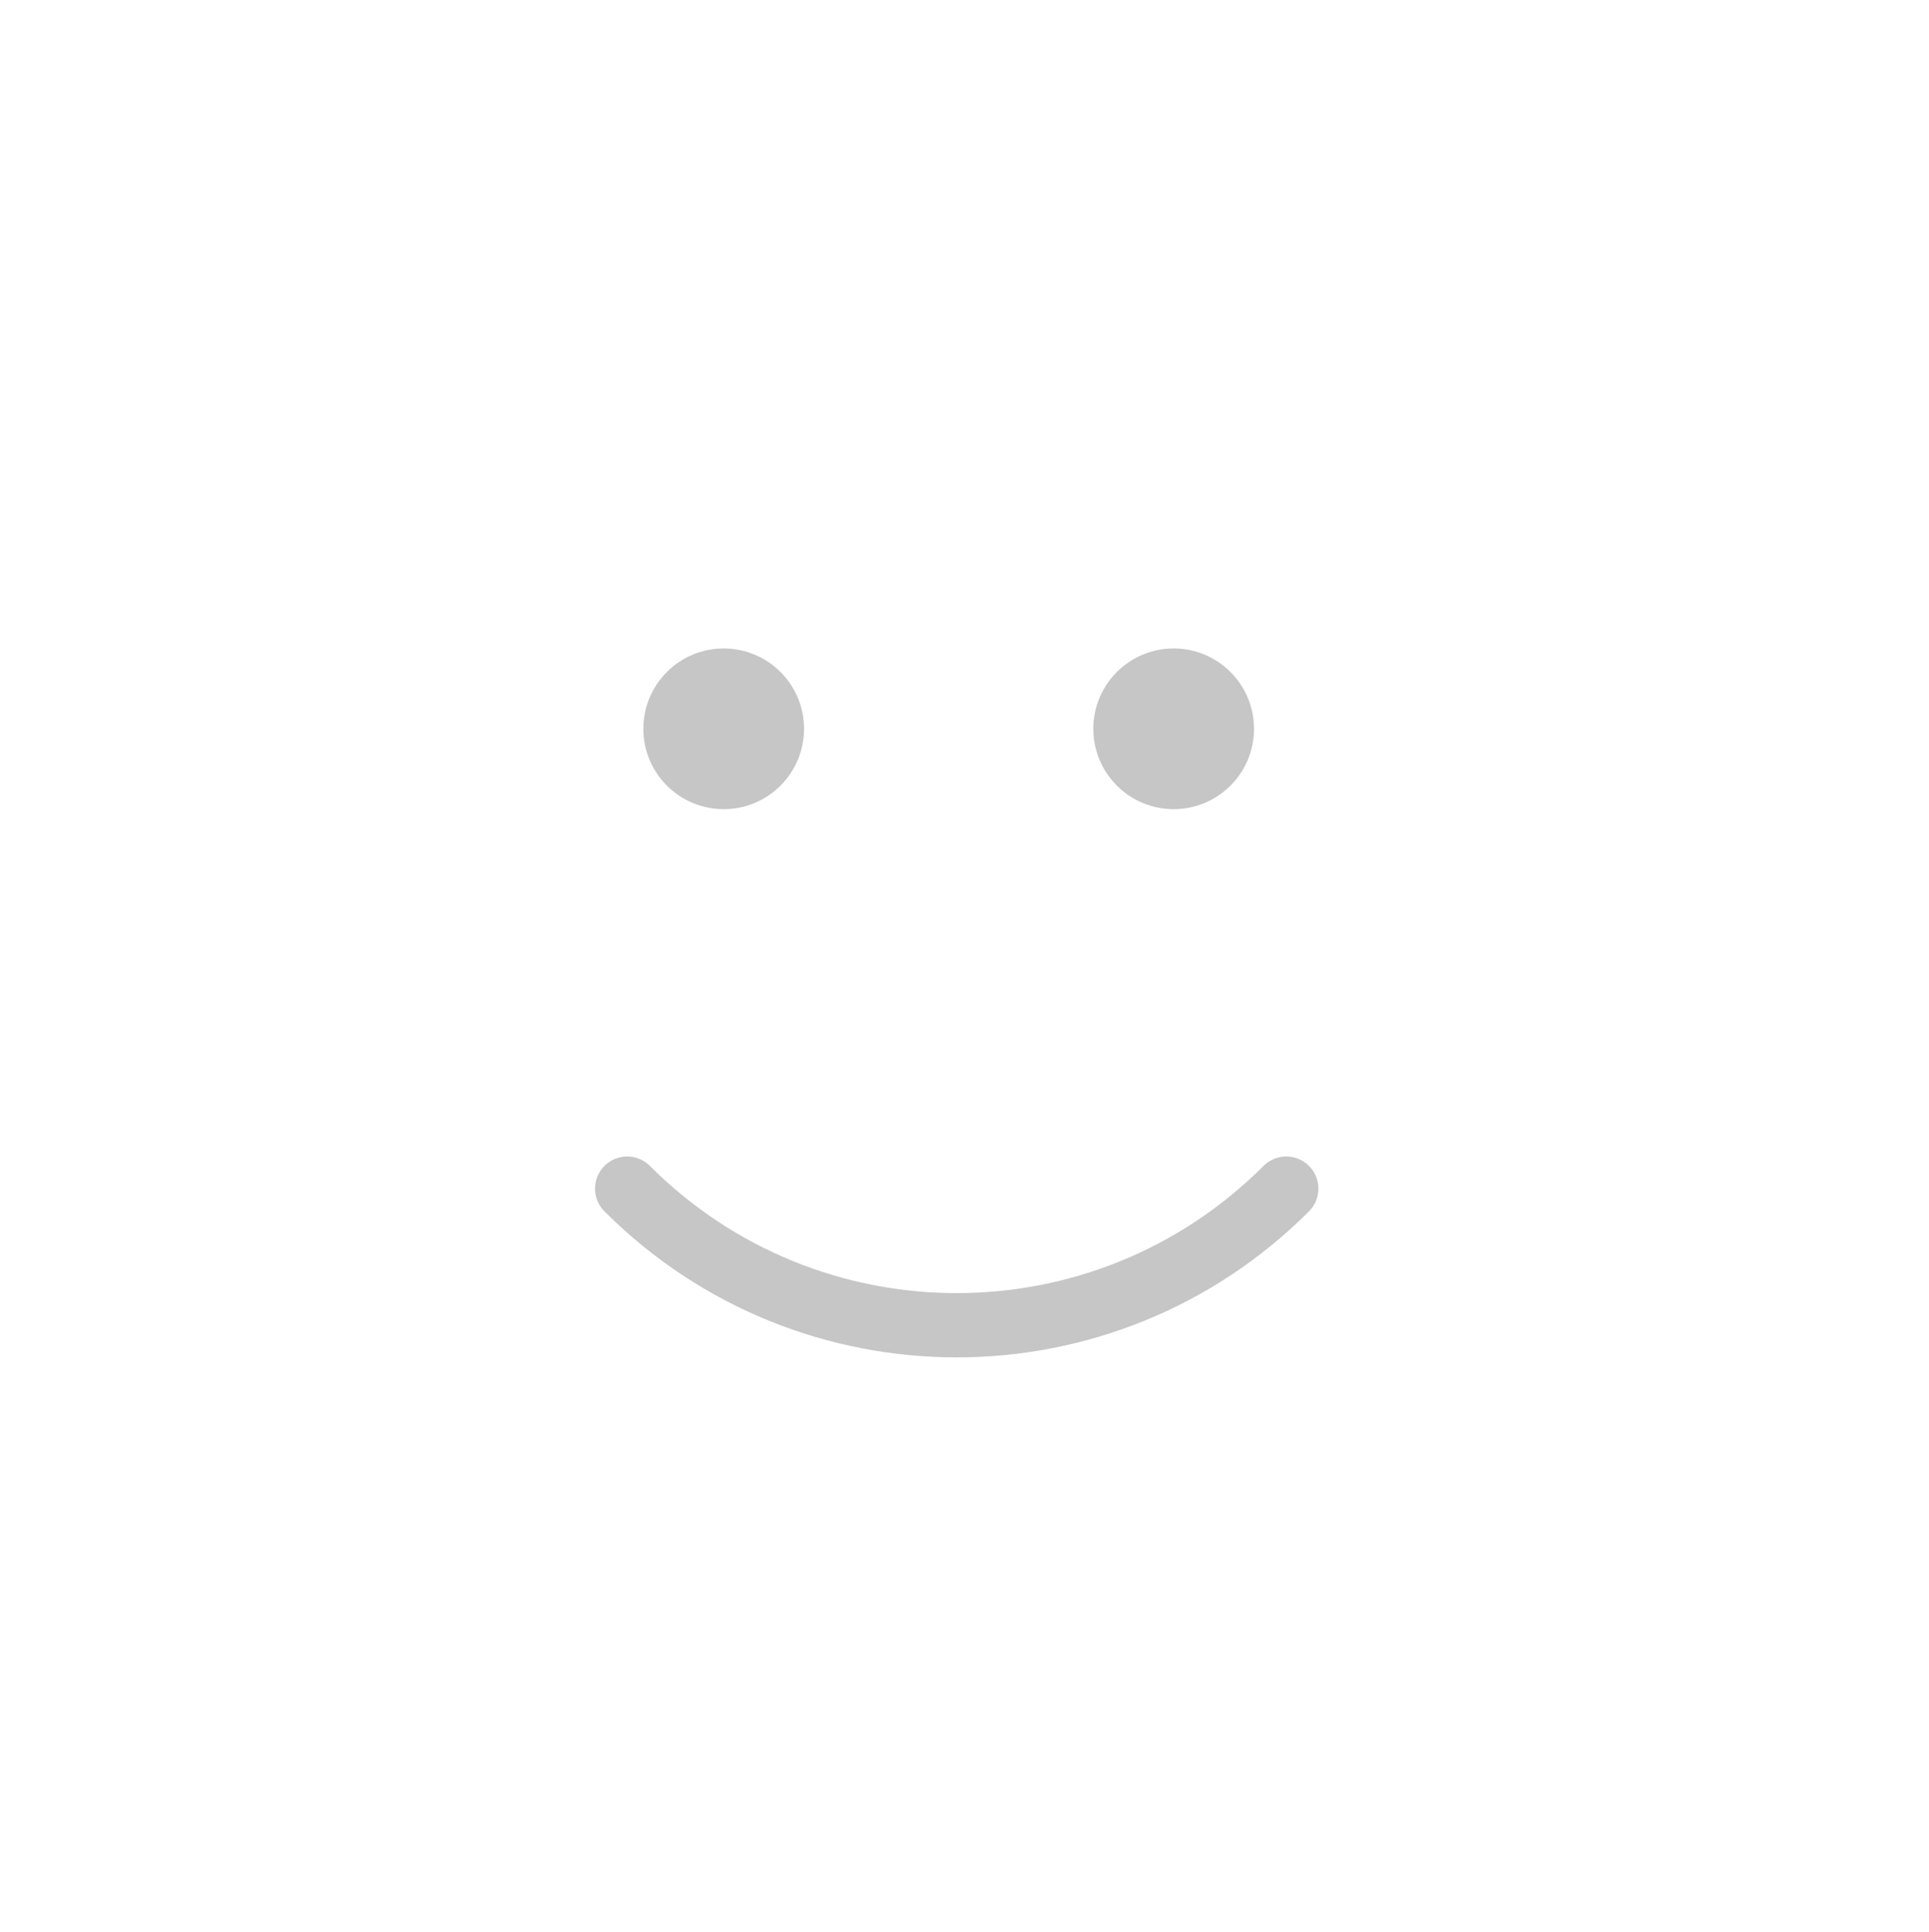 <?xml version="1.0" encoding="utf-8"?>
<!-- Generator: Adobe Illustrator 16.0.0, SVG Export Plug-In . SVG Version: 6.00 Build 0)  -->
<!DOCTYPE svg PUBLIC "-//W3C//DTD SVG 1.1//EN" "http://www.w3.org/Graphics/SVG/1.1/DTD/svg11.dtd">
<svg version="1.1" id="Layer_1" xmlns="http://www.w3.org/2000/svg" xmlns:xlink="http://www.w3.org/1999/xlink" x="0px" y="0px"
	 width="120.031px" height="120.229px" viewBox="0 0 120.031 120.229" enable-background="new 0 0 120.031 120.229"
	 xml:space="preserve">
<circle opacity="0.3" fill="#414141" cx="45.031" cy="45.352" r="5"/>
<circle opacity="0.3" fill="#414141" cx="73.031" cy="45.352" r="5"/>
<path opacity="0.3" fill="none" stroke="#414141" stroke-width="4" stroke-linecap="round" stroke-miterlimit="10" d="
	M39.025,73.966c11.334,11.334,29.678,11.334,41.012,0"/>
</svg>
